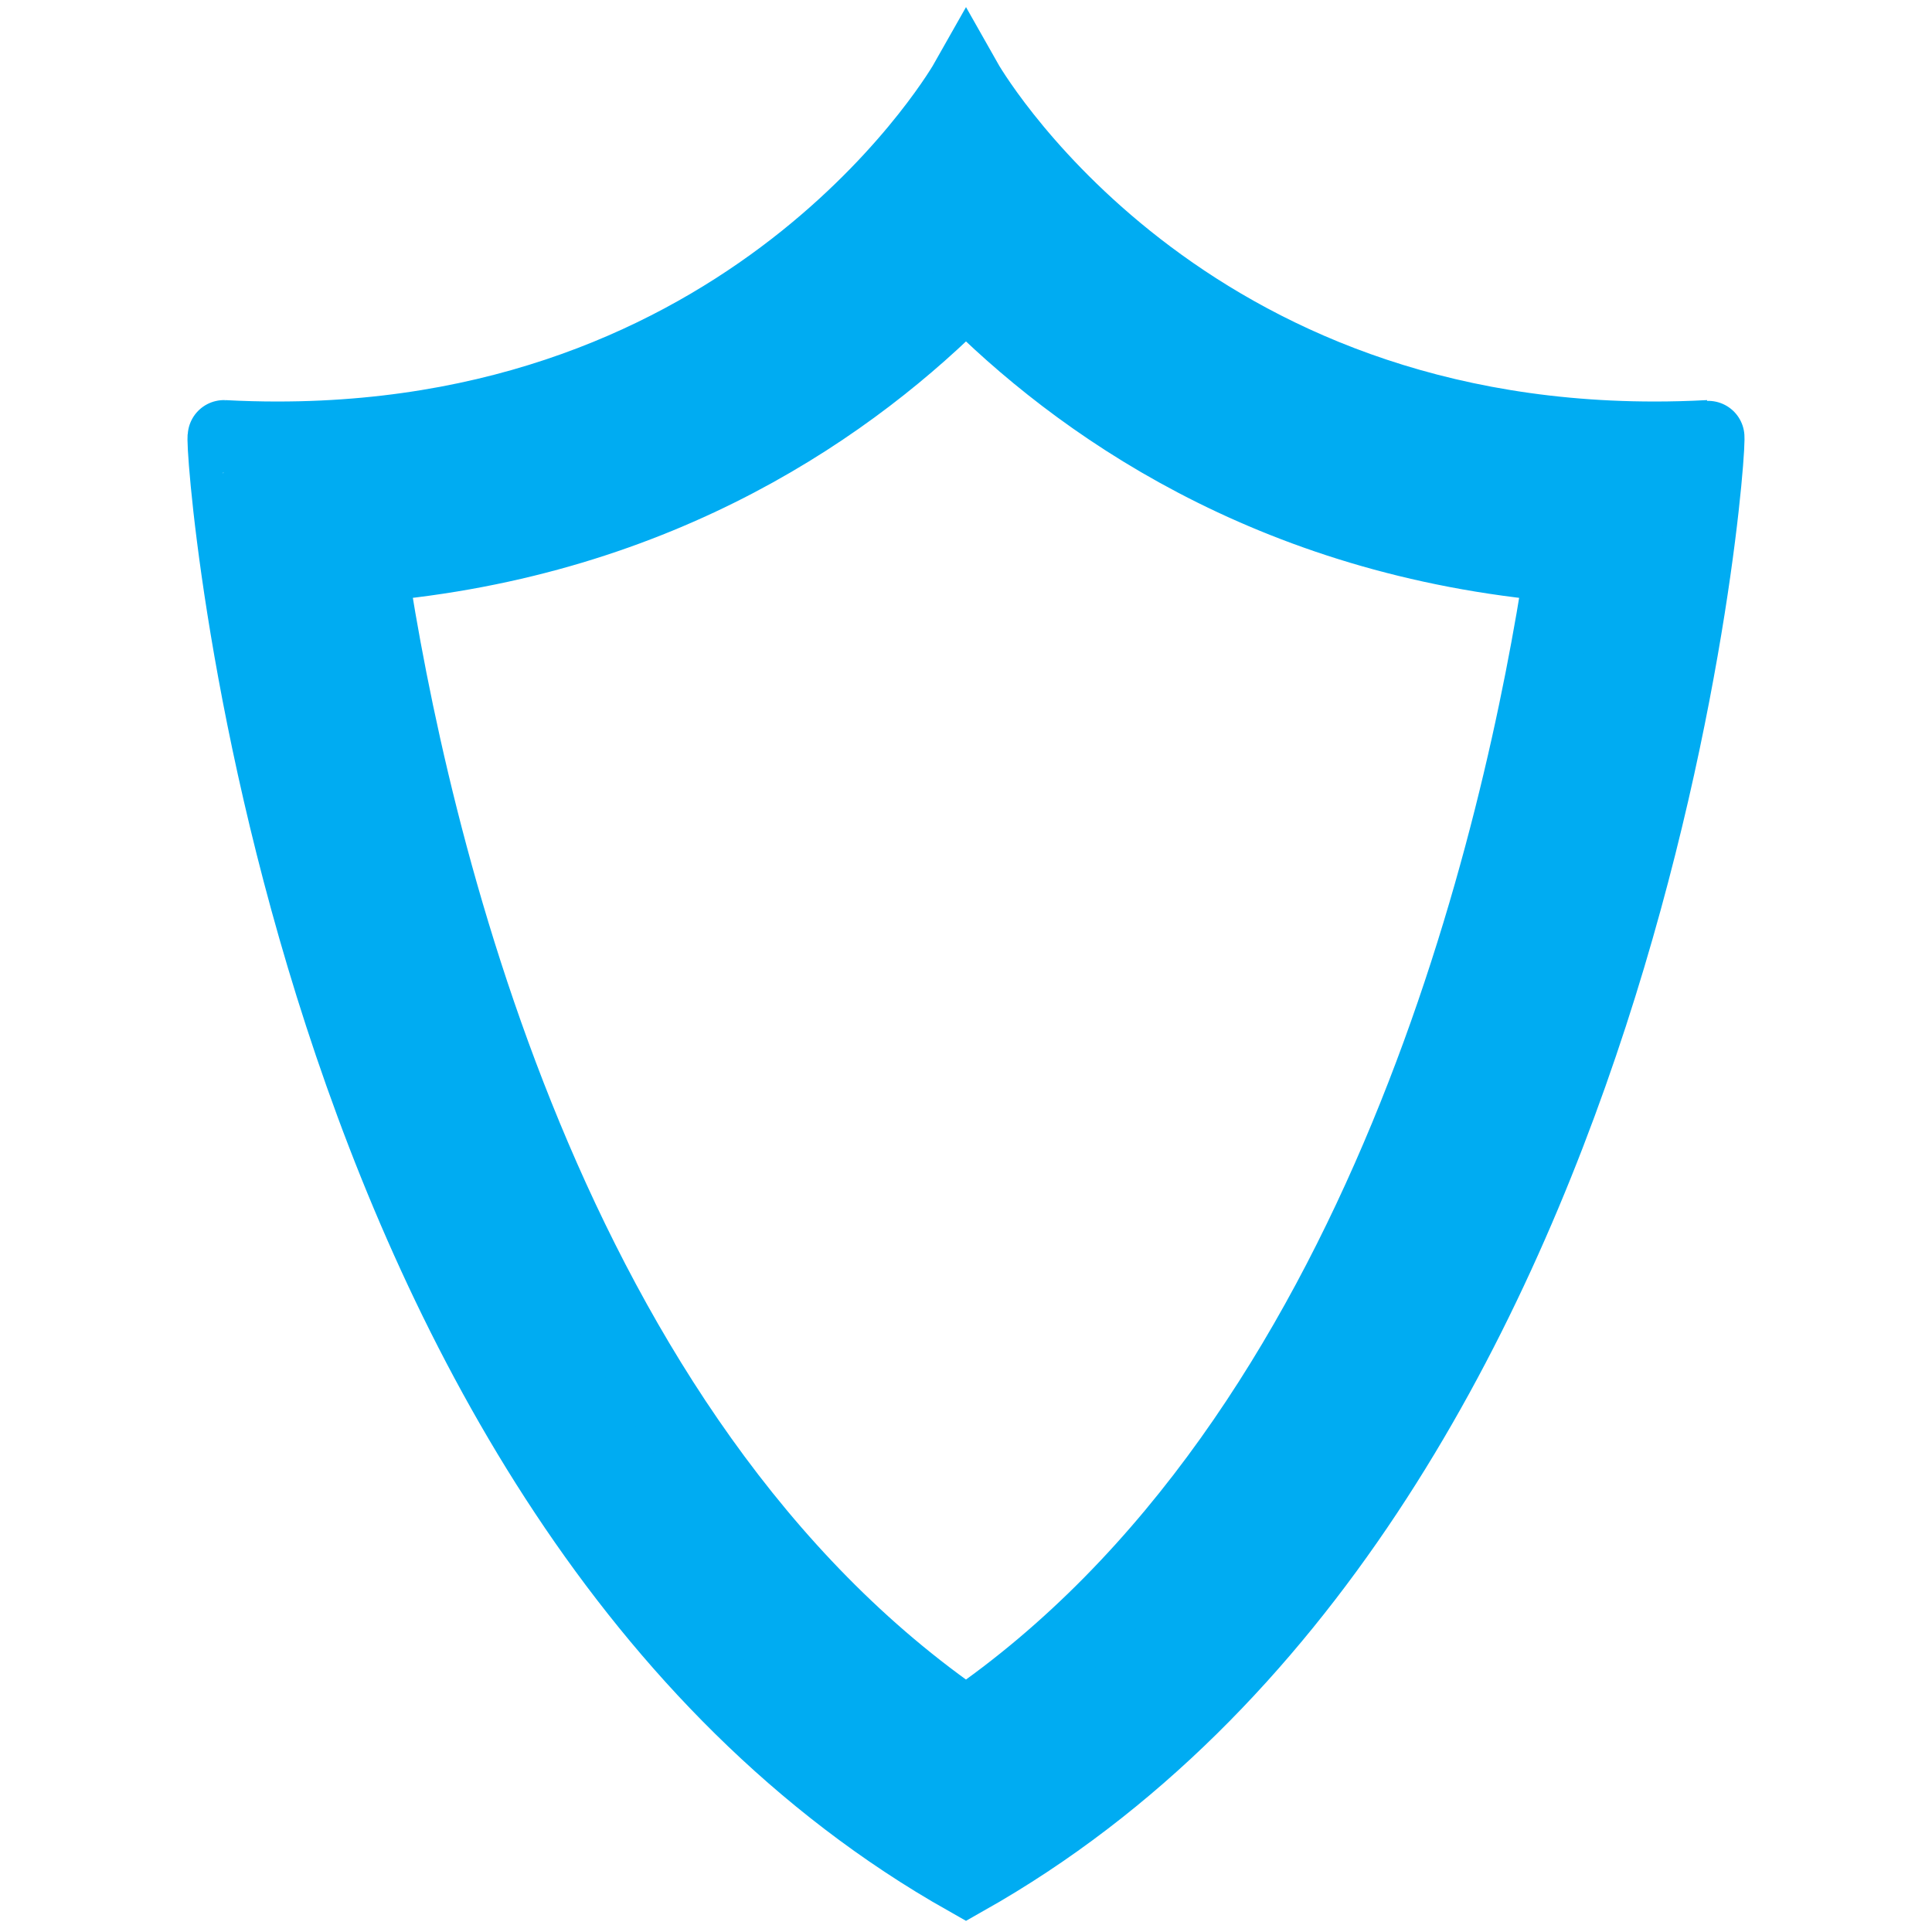 <?xml version="1.0" encoding="UTF-8"?>
<svg width="34px" height="34px" viewBox="0 0 34 34" version="1.1" xmlns="http://www.w3.org/2000/svg" xmlns:xlink="http://www.w3.org/1999/xlink">
    <!-- Generator: Sketch 52.2 (67145) - http://www.bohemiancoding.com/sketch -->
    <title>cliqz-shield</title>
    <desc>Created with Sketch.</desc>
    <g id="cliqz-shield" stroke="none" stroke-width="1" fill="none" fill-rule="evenodd">
        <path d="M17,1.422 C17,1.422 13.45,7.704 4.883,7.704 C4.575,7.704 4.262,7.696 3.941,7.679 L3.941,7.679 C3.856,7.677 5.149,26.376 17,33.071 C28.851,26.377 30.143,7.679 30.059,7.679 L30.059,7.679 C29.739,7.696 29.425,7.704 29.117,7.704 C20.549,7.704 17,1.422 17,1.422 Z M27.471,9.956 C26.765,14.617 24.375,25.294 17,30.338 C9.62,25.293 7.234,14.617 6.529,9.956 C11.672,9.517 15.064,7.078 17,5.118 C18.936,7.078 22.328,9.517 27.471,9.956 Z" id="Fill-1" stroke="#00ACF2" stroke-width="1.276" fill="#00ACF2" fill-rule="nonzero"></path>
    </g>
</svg>